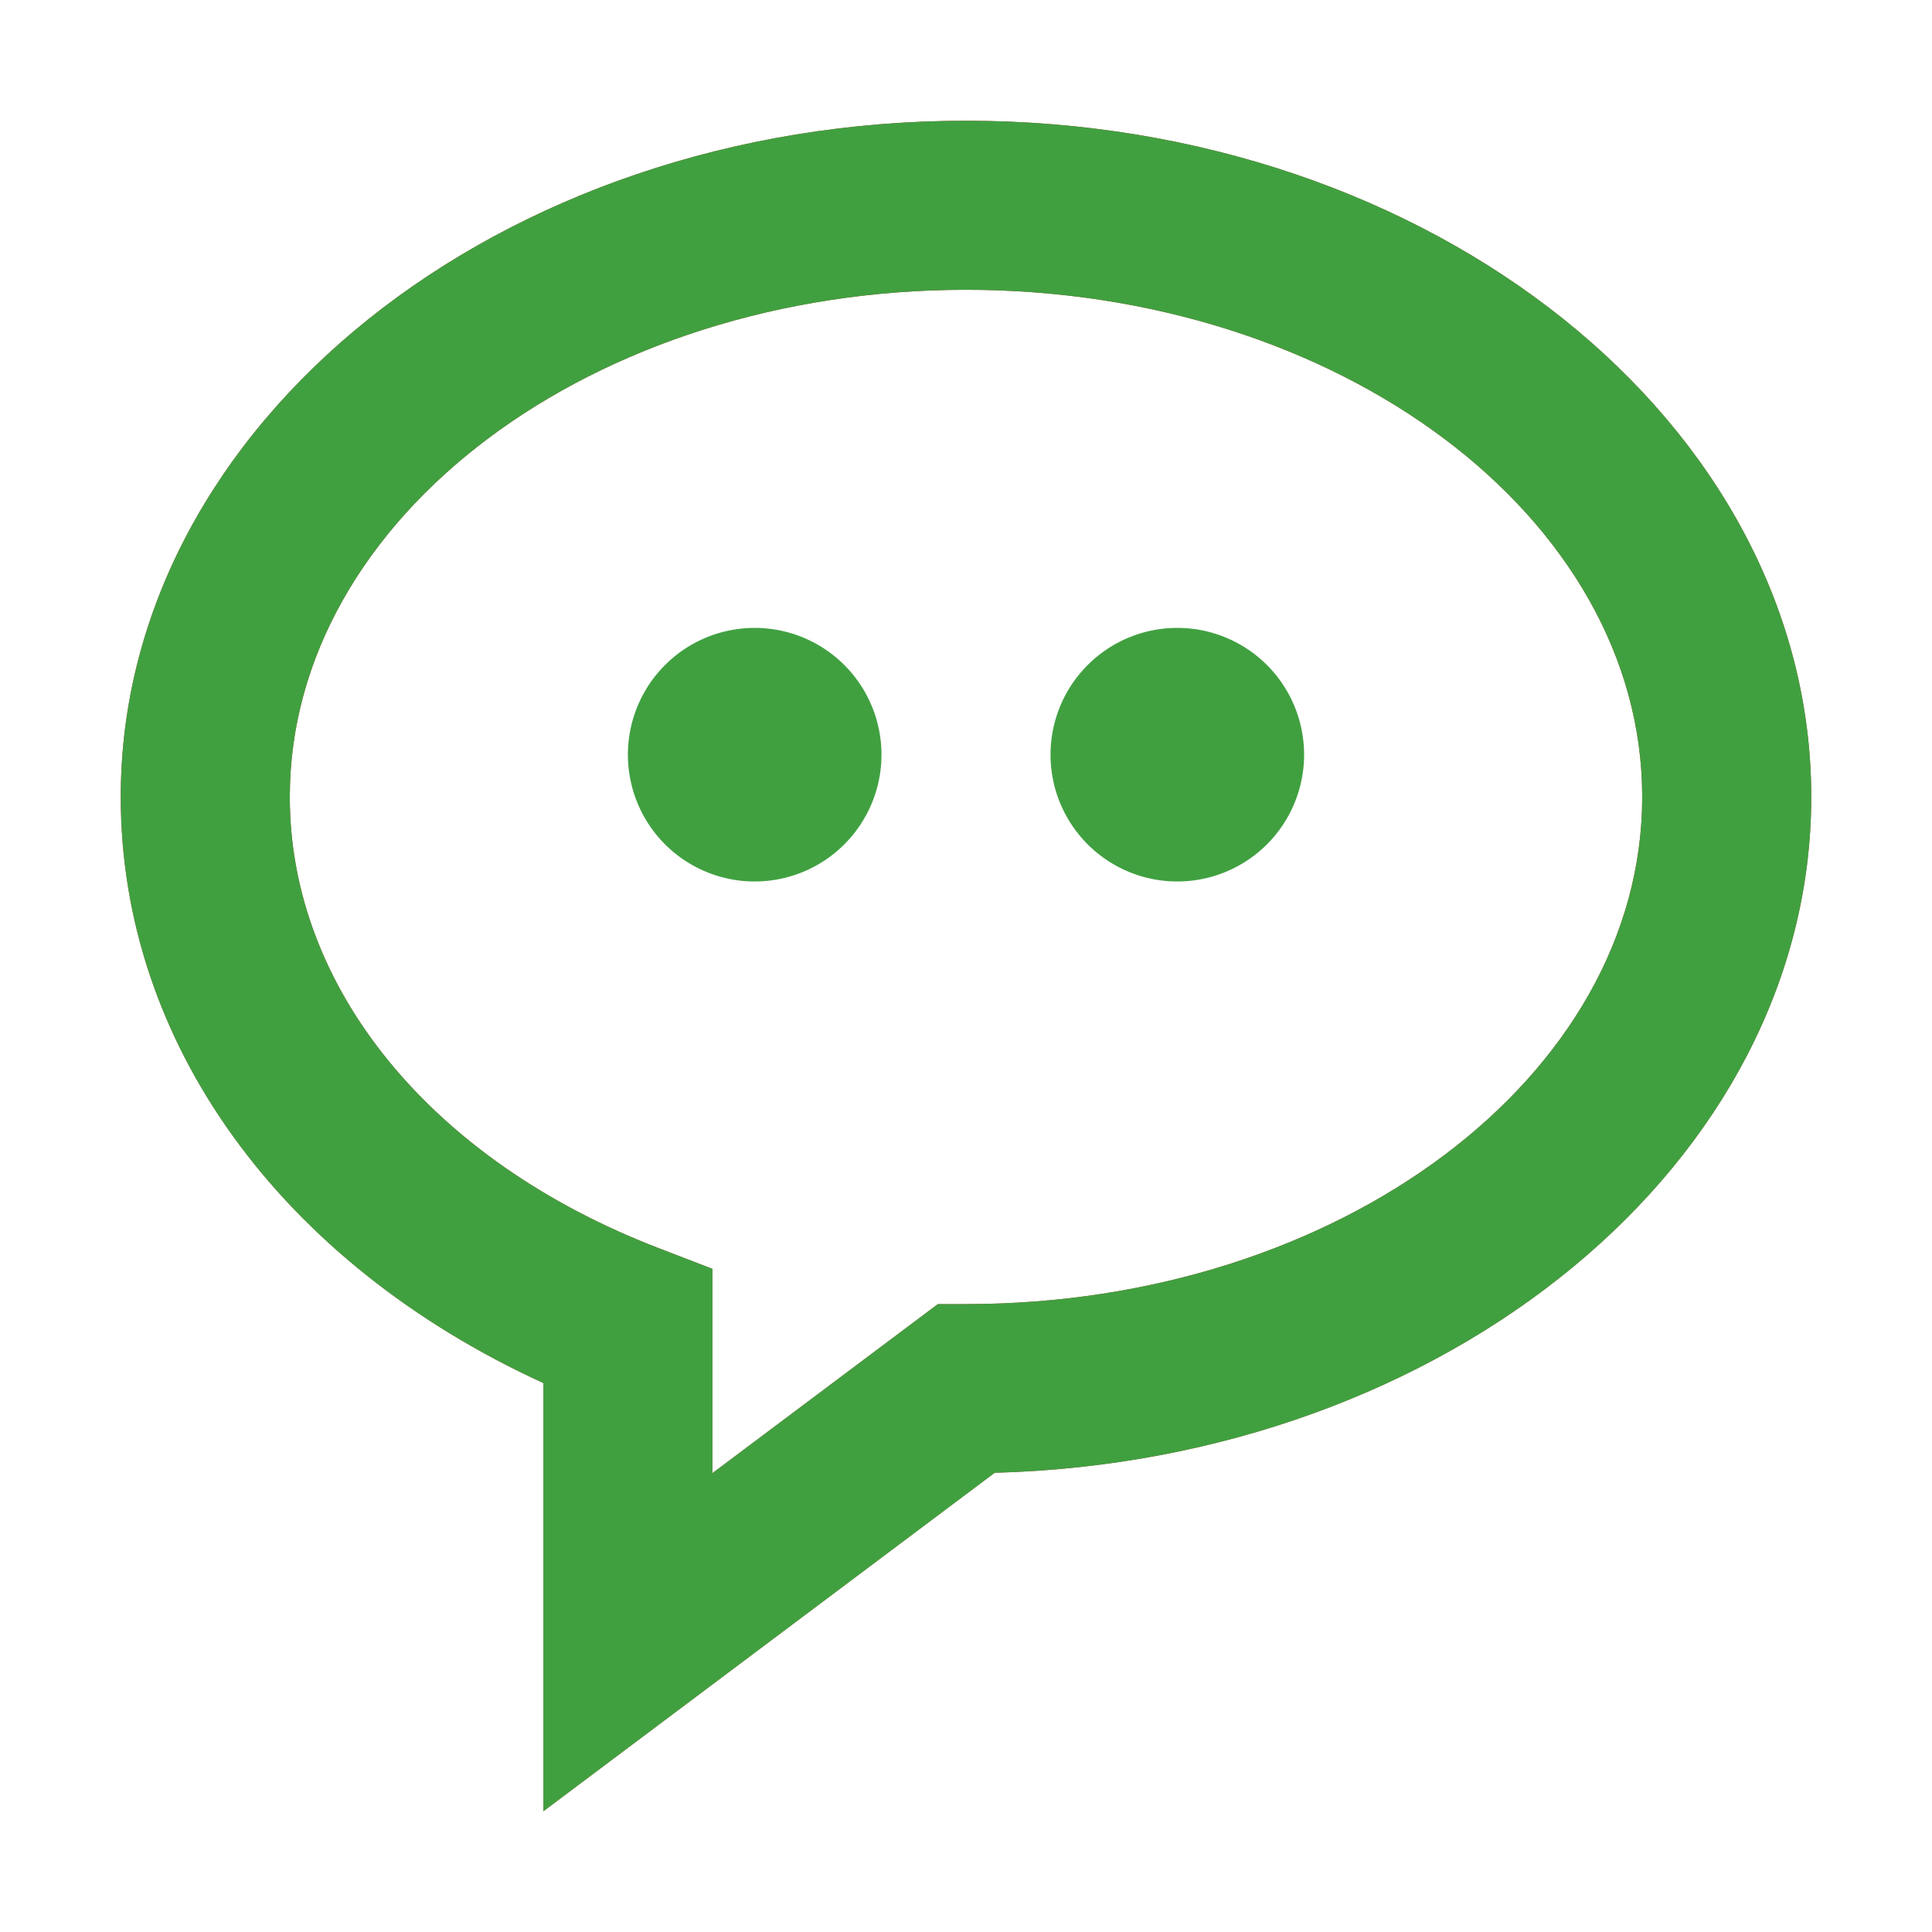 <svg width="16" height="16" fill="none" xmlns="http://www.w3.org/2000/svg"><path d="M8 1C4.14 1 1 3.512 1 6.6c0 2.036 1.329 3.86 3.5 4.854V15l3.737-2.803C11.987 12.097 15 9.623 15 6.6 15 3.512 11.86 1 8 1Zm0 9.8h-.233L5.9 12.2v-1.692l-.449-.173C3.57 9.611 2.4 8.18 2.4 6.6c0-2.316 2.512-4.2 5.6-4.2 3.088 0 5.6 1.884 5.6 4.2 0 2.316-2.512 4.2-5.6 4.2Z" fill="#C04040"/><path d="M6.25 7.3a1.05 1.05 0 1 0 0-2.1 1.05 1.05 0 0 0 0 2.1ZM9.75 7.3a1.05 1.05 0 1 0 0-2.1 1.05 1.05 0 0 0 0 2.1Z" fill="#40A040"/><path d="M8 1C4.14 1 1 3.512 1 6.6c0 2.036 1.328 3.86 3.5 4.854V15l3.738-2.803C11.988 12.097 15 9.624 15 6.6 15 3.512 11.86 1 8 1Zm0 9.8h-.233L5.9 12.2v-1.692l-.449-.173C3.57 9.611 2.4 8.18 2.4 6.6c0-2.316 2.512-4.2 5.6-4.2 3.088 0 5.6 1.884 5.6 4.2 0 2.316-2.512 4.2-5.6 4.2Z" fill="#40A040"/></svg>
